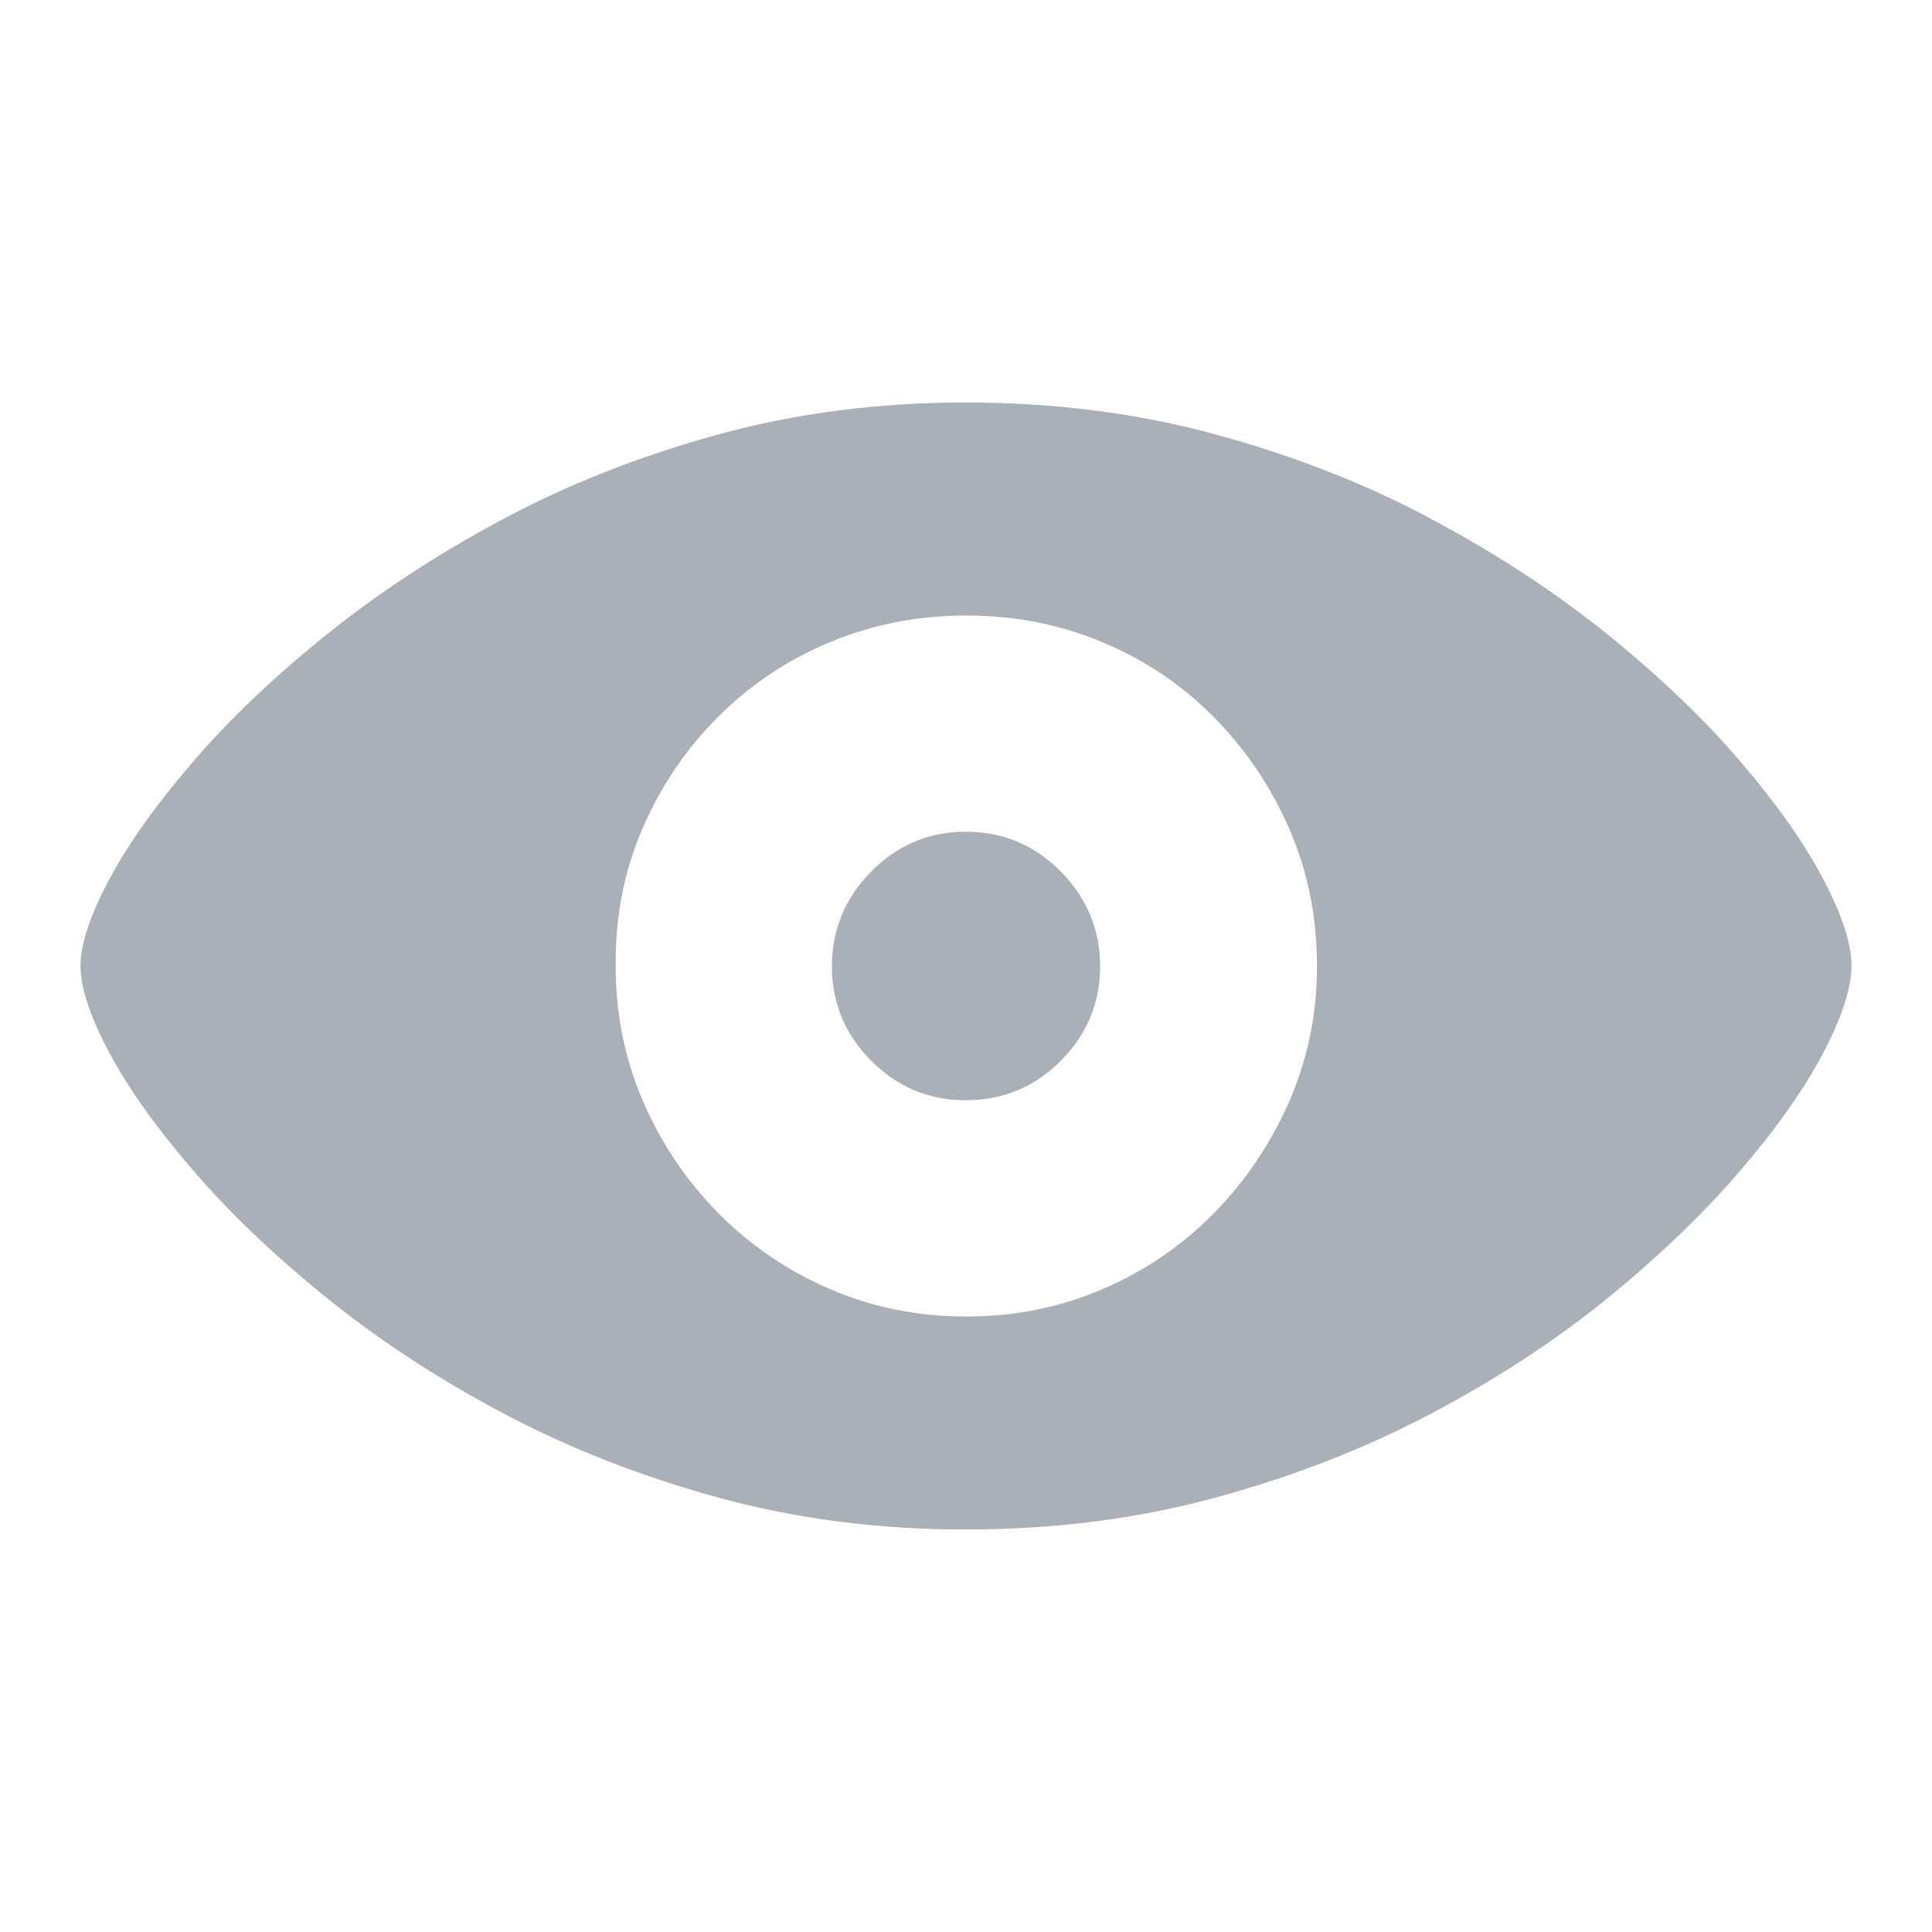 <svg width="24" height="24" viewBox="0 0 24 24" fill="none" xmlns="http://www.w3.org/2000/svg">
    <path d="M11.996 19C13.098 19 14.135 18.867 15.106 18.602C16.077 18.337 16.971 17.988 17.788 17.555C18.606 17.122 19.336 16.644 19.979 16.119C20.621 15.594 21.169 15.068 21.62 14.54C22.072 14.013 22.415 13.526 22.649 13.079C22.883 12.633 23 12.272 23 11.996C23 11.725 22.883 11.367 22.649 10.921C22.415 10.474 22.072 9.987 21.62 9.46C21.169 8.932 20.62 8.407 19.975 7.885C19.329 7.363 18.599 6.884 17.784 6.449C16.97 6.013 16.077 5.663 15.106 5.398C14.135 5.133 13.098 5 11.996 5C10.909 5 9.884 5.133 8.918 5.398C7.953 5.663 7.063 6.013 6.248 6.449C5.433 6.884 4.702 7.363 4.054 7.885C3.405 8.407 2.854 8.932 2.4 9.46C1.945 9.987 1.598 10.474 1.359 10.921C1.12 11.367 1 11.725 1 11.996C1 12.272 1.12 12.633 1.359 13.079C1.598 13.526 1.945 14.013 2.4 14.54C2.854 15.068 3.405 15.594 4.054 16.119C4.702 16.644 5.433 17.122 6.248 17.555C7.063 17.988 7.953 18.337 8.918 18.602C9.884 18.867 10.909 19 11.996 19ZM12.004 16.354C11.402 16.354 10.837 16.241 10.31 16.013C9.783 15.786 9.32 15.471 8.922 15.068C8.524 14.665 8.212 14.201 7.986 13.676C7.761 13.151 7.648 12.594 7.648 12.004C7.642 11.393 7.752 10.825 7.978 10.3C8.204 9.775 8.516 9.312 8.914 8.912C9.312 8.511 9.776 8.2 10.306 7.979C10.836 7.757 11.402 7.646 12.004 7.646C12.606 7.646 13.171 7.757 13.698 7.979C14.225 8.2 14.687 8.511 15.082 8.912C15.477 9.312 15.789 9.775 16.018 10.3C16.246 10.825 16.36 11.393 16.36 12.004C16.36 12.594 16.246 13.151 16.018 13.676C15.789 14.201 15.477 14.665 15.082 15.068C14.687 15.471 14.225 15.786 13.698 16.013C13.171 16.241 12.606 16.354 12.004 16.354H12.004ZM11.996 13.668C12.459 13.668 12.852 13.504 13.178 13.177C13.503 12.85 13.666 12.459 13.666 12.004C13.666 11.55 13.503 11.157 13.178 10.827C12.852 10.497 12.459 10.332 11.996 10.332C11.539 10.332 11.148 10.497 10.822 10.827C10.497 11.157 10.334 11.55 10.334 12.004C10.334 12.459 10.497 12.85 10.822 13.177C11.148 13.504 11.539 13.668 11.996 13.668Z" fill="#AAB0B7"/>
</svg>
